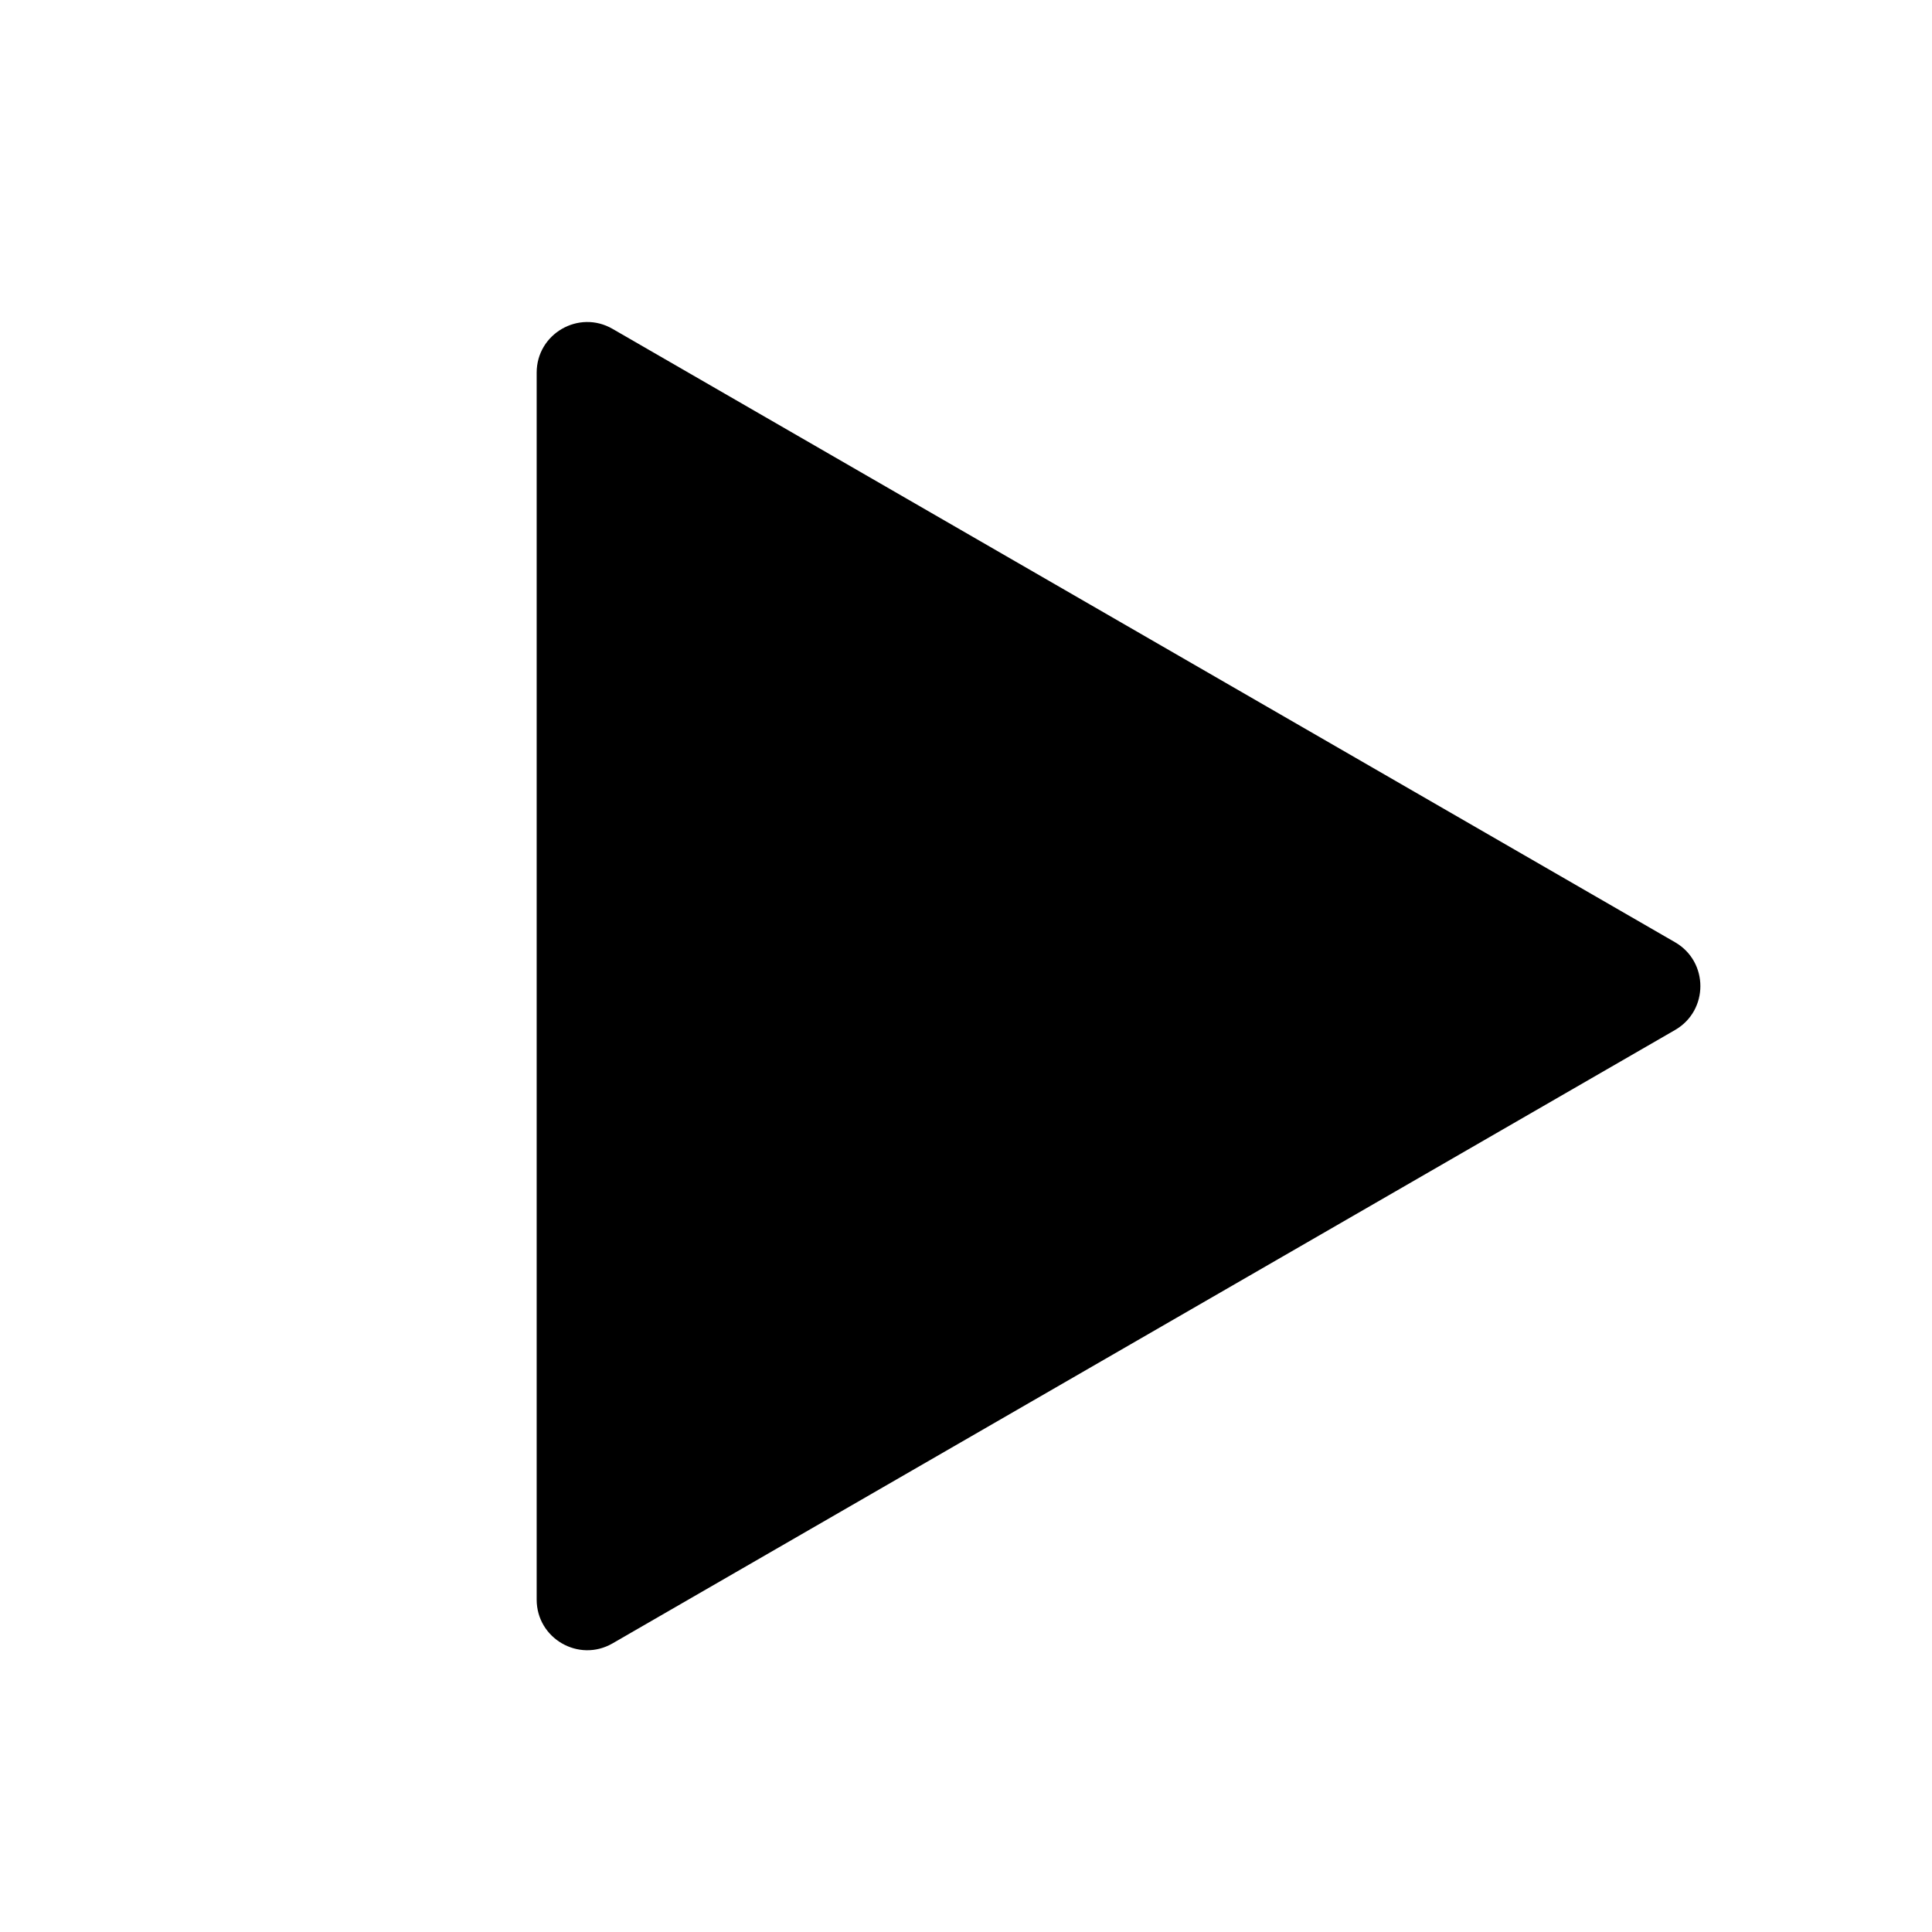<svg width="36" height="36" viewBox="0 0 36 36" xmlns="http://www.w3.org/2000/svg">
    <path d="M31.213 17.558C31.841 17.921 31.841 18.829 31.213 19.192L11.414 30.622C10.786 30.985 10 30.532 10 29.806L10 6.944C10 6.218 10.786 5.765 11.414 6.128L31.213 17.558Z" />
</svg>
